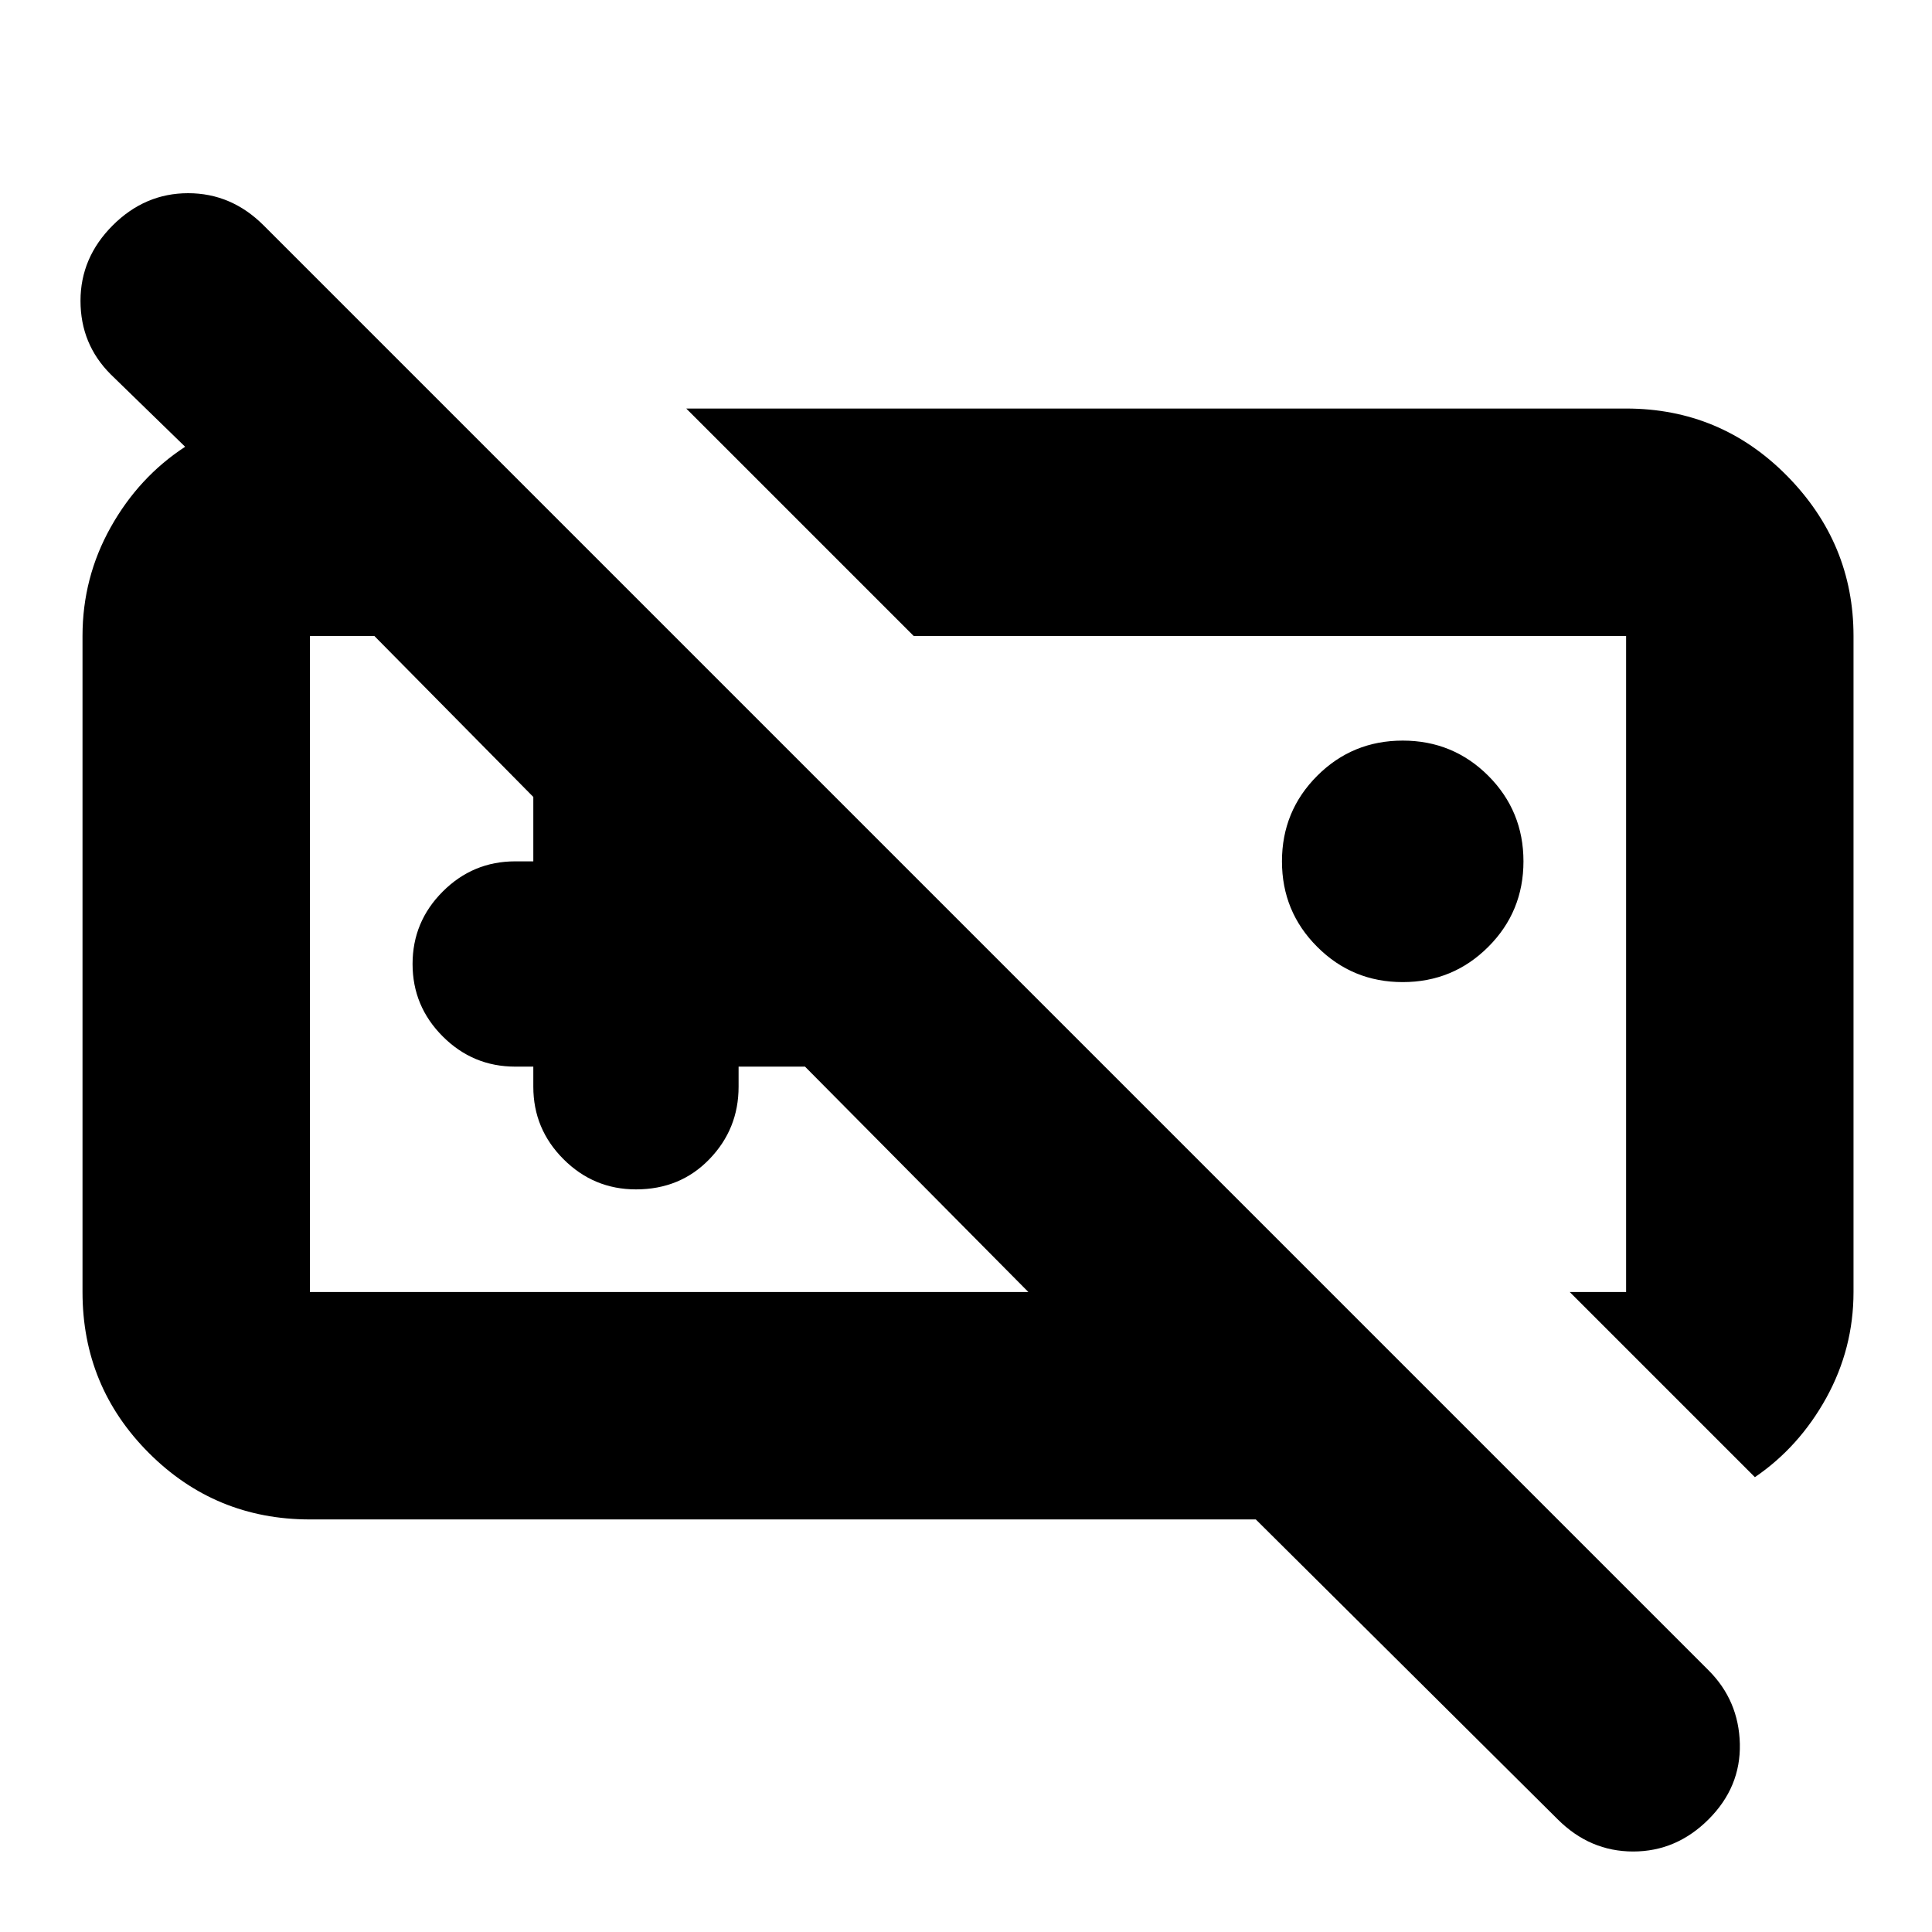 <svg xmlns="http://www.w3.org/2000/svg" height="24" width="24"><path d="M19.35 22.6 15.6 18.875H3.85Q2.675 18.875 1.85 18.05Q1.025 17.225 1.025 16.05V7.9Q1.025 7.175 1.375 6.55Q1.725 5.925 2.3 5.55L1.375 4.65Q1 4.275 1 3.737Q1 3.2 1.4 2.8Q1.8 2.4 2.337 2.4Q2.875 2.4 3.275 2.8L21.225 20.75Q21.6 21.125 21.613 21.663Q21.625 22.2 21.225 22.6Q20.825 23 20.288 23Q19.75 23 19.35 22.6ZM21.8 18.35 19.5 16.05H20.2Q20.2 16.05 20.2 16.05Q20.2 16.05 20.2 16.05V7.9Q20.2 7.9 20.2 7.9Q20.2 7.9 20.2 7.9H11.35L8.525 5.075H20.2Q21.375 5.075 22.2 5.912Q23.025 6.75 23.025 7.9V16.05Q23.025 16.75 22.688 17.363Q22.35 17.975 21.8 18.35ZM3.85 16.05H12.775L10 13.25H9.175V13.5Q9.175 14.025 8.812 14.4Q8.45 14.775 7.9 14.775Q7.375 14.775 7 14.4Q6.625 14.025 6.625 13.5V13.25H6.4Q5.875 13.25 5.5 12.875Q5.125 12.5 5.125 11.975Q5.125 11.45 5.5 11.075Q5.875 10.7 6.4 10.7H6.625V9.9L4.65 7.9H3.85Q3.85 7.9 3.85 7.9Q3.85 7.9 3.85 7.9V16.05Q3.85 16.05 3.85 16.05Q3.85 16.05 3.85 16.05ZM17.425 12.2Q16.8 12.2 16.363 11.762Q15.925 11.325 15.925 10.7Q15.925 10.075 16.363 9.637Q16.8 9.2 17.425 9.2Q18.05 9.2 18.488 9.637Q18.925 10.075 18.925 10.7Q18.925 11.325 18.488 11.762Q18.05 12.2 17.425 12.2ZM9.175 10.7ZM8.725 11.975Q8.725 11.975 8.725 11.975Q8.725 11.975 8.725 11.975Q8.725 11.975 8.725 11.975Q8.725 11.975 8.725 11.975ZM15.425 11.975Q15.425 11.975 15.425 11.975Q15.425 11.975 15.425 11.975Q15.425 11.975 15.425 11.975Q15.425 11.975 15.425 11.975Z"/></svg>